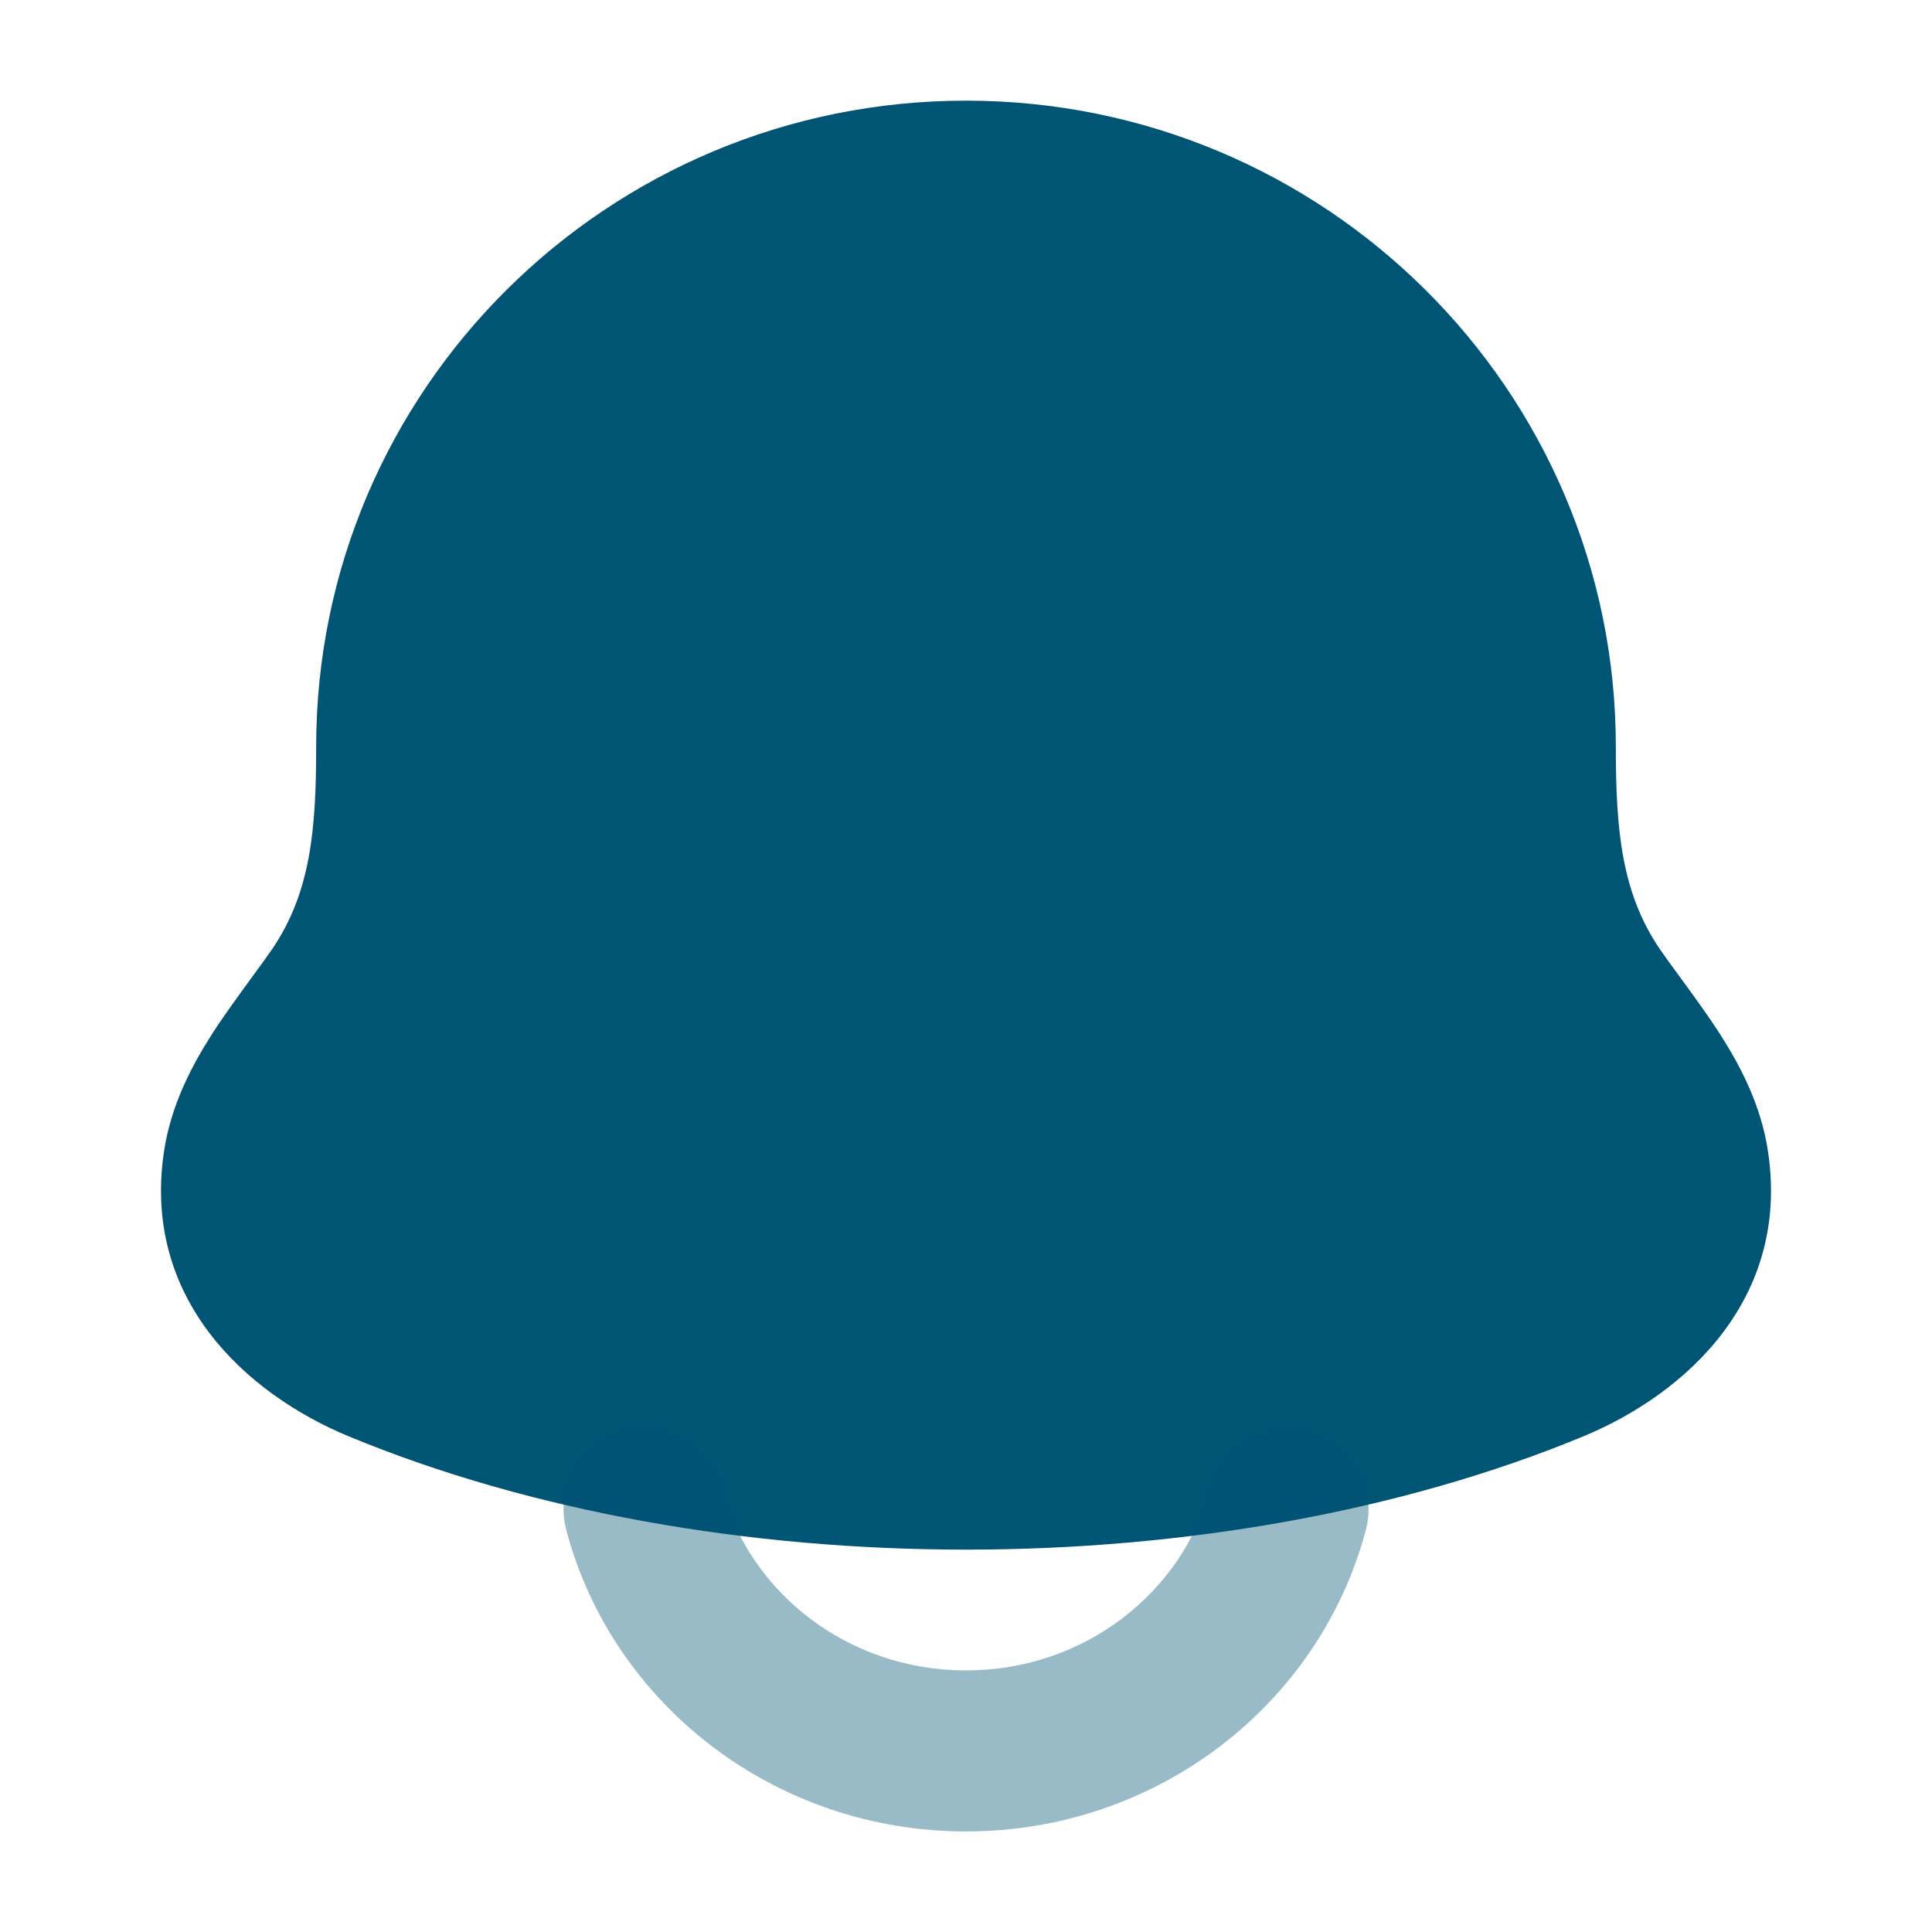 <svg width="20" height="20" viewBox="0 0 20 20" fill="none" xmlns="http://www.w3.org/2000/svg">
<path d="M3.273 7.731C3.273 4.035 6.287 1.042 10 1.042C13.713 1.042 16.727 4.035 16.727 7.731C16.727 8.591 16.785 9.239 17.181 9.823C17.236 9.903 17.309 10.003 17.389 10.112L17.389 10.112C17.528 10.302 17.687 10.52 17.808 10.709C18.021 11.042 18.23 11.444 18.301 11.912C18.535 13.439 17.458 14.428 16.386 14.871C12.608 16.432 7.392 16.432 3.615 14.871C2.542 14.428 1.465 13.439 1.699 11.912C1.771 11.444 1.979 11.042 2.192 10.709C2.313 10.52 2.472 10.302 2.611 10.112C2.691 10.003 2.764 9.903 2.819 9.823C3.215 9.239 3.273 8.591 3.273 7.731Z" fill="#005474"/>
<path opacity="0.4" fill-rule="evenodd" clip-rule="evenodd" d="M6.453 14.82C6.898 14.702 7.354 14.966 7.472 15.411C7.756 16.477 8.767 17.292 10 17.292C11.233 17.292 12.245 16.477 12.528 15.411C12.646 14.966 13.103 14.702 13.548 14.82C13.992 14.938 14.257 15.395 14.139 15.839C13.658 17.649 11.975 18.959 10 18.959C8.026 18.959 6.342 17.649 5.862 15.839C5.743 15.395 6.008 14.938 6.453 14.82Z" fill="#005474"/>
</svg>
